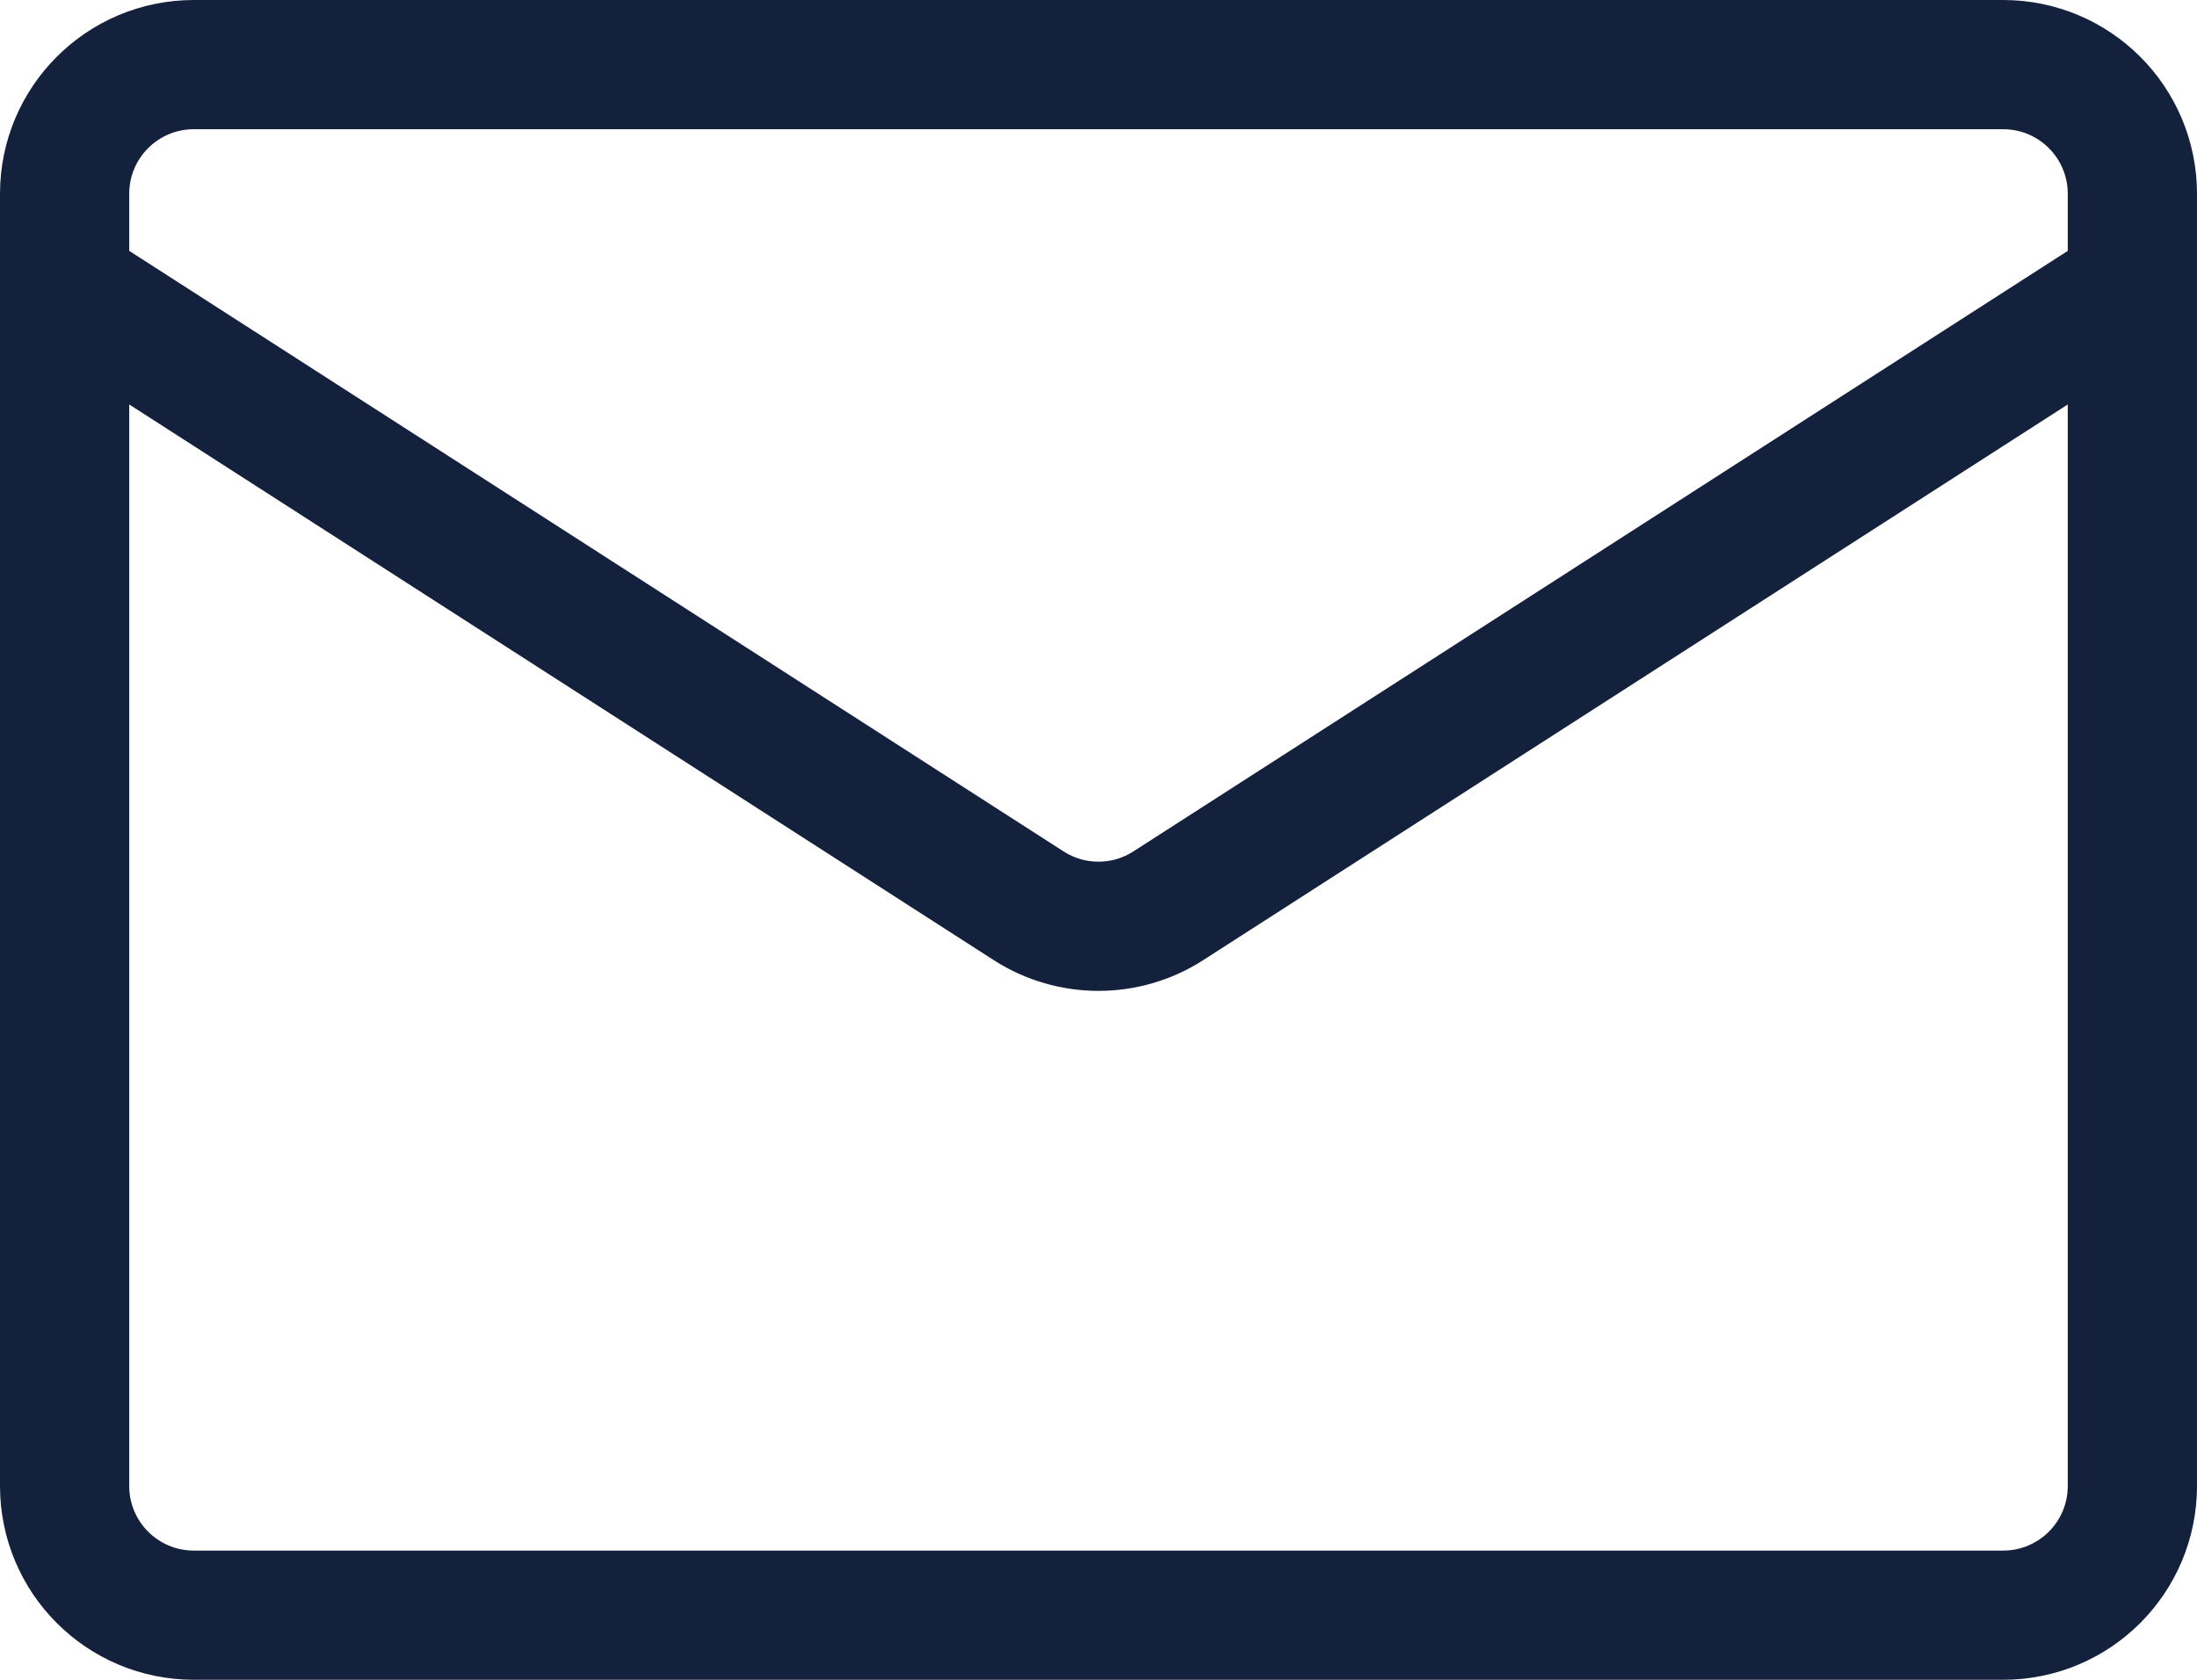 <svg width="34" height="26" viewBox="0 0 34 26" fill="none" xmlns="http://www.w3.org/2000/svg">
<path d="M1 4.429V23C1 24.105 1.895 25 3 25H31C32.105 25 33 24.105 33 23V4.429M1 4.429V3C1 1.895 1.895 1 3 1H31C32.105 1 33 1.895 33 3V4.429M1 4.429L15.918 14.019C16.577 14.443 17.423 14.443 18.081 14.019L33 4.429" stroke="#14213D" stroke-width="2" stroke-linejoin="round"/>
</svg>
